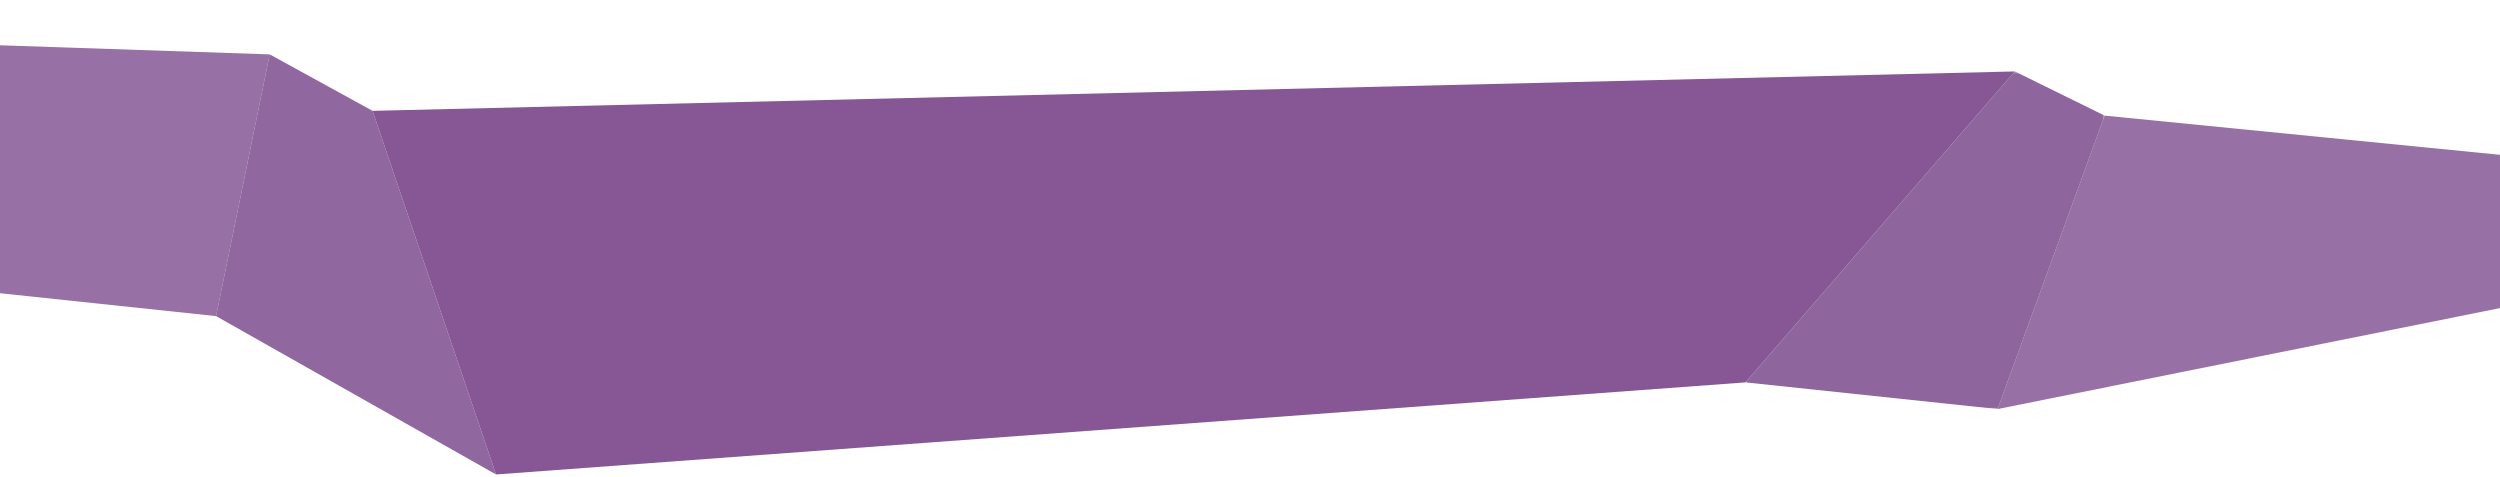 <?xml version="1.0" encoding="UTF-8" standalone="no"?>
<svg width="1028px" height="196px" viewBox="0 0 1028 196" version="1.1" xmlns="http://www.w3.org/2000/svg" xmlns:xlink="http://www.w3.org/1999/xlink" xmlns:sketch="http://www.bohemiancoding.com/sketch/ns">
    <!-- Generator: Sketch 3.2 (9961) - http://www.bohemiancoding.com/sketch -->
    <title>Logo</title>
    <desc>Created with Sketch.</desc>
    <defs>
        <path id="path-1" d="M717.754,168.206 L865.422,168.206 L865.422,29.374 L717.754,29.374 L717.754,168.206 L717.754,168.206 Z"></path>
    </defs>
    <g id="Page-1" stroke="none" stroke-width="1" fill="none" fill-rule="evenodd" sketch:type="MSPage">
        <path d="M865.419,47.542 L821.395,168.206 L1055.063,121.247 L1055.063,121.224 L1050.55,65.898 L865.419,47.542 Z" id="Fill-115" fill-opacity="0.85" fill="#855995" sketch:type="MSShapeGroup"></path>
        <path d="M-338.382,84.736 L88.857,129.986 L110.901,22.36 L-854.611,-10.206 L-338.382,84.736 Z" id="Fill-118" fill-opacity="0.85" fill="#855995" sketch:type="MSShapeGroup"></path>
        <path d="M153.195,45.579 L203.966,195.099 L717.753,157.236 L828.495,29.376 L828.495,29.374 L153.195,45.579 Z" id="Fill-121" fill-opacity="0.85" fill="#723A83" sketch:type="MSShapeGroup"></path>
        <path d="M110.9,22.359 L88.856,129.985 L203.965,195.099 L153.195,45.579 L110.9,22.359 Z" id="Fill-124" fill-opacity="0.85" fill="#7D4D8D" sketch:type="MSShapeGroup"></path>
        <mask id="mask-2" sketch:name="Clip 128" fill="white">
            <use xlink:href="#path-1"></use>
        </mask>
        <g id="Clip-128"></g>
        <path d="M828.497,29.374 L717.752,157.236 L821.394,168.206 L865.42,47.542 L828.497,29.374 Z" id="Fill-127" fill-opacity="0.85" fill="#7B4A8C" sketch:type="MSShapeGroup" mask="url(#mask-2)"></path>
    </g>
</svg>
